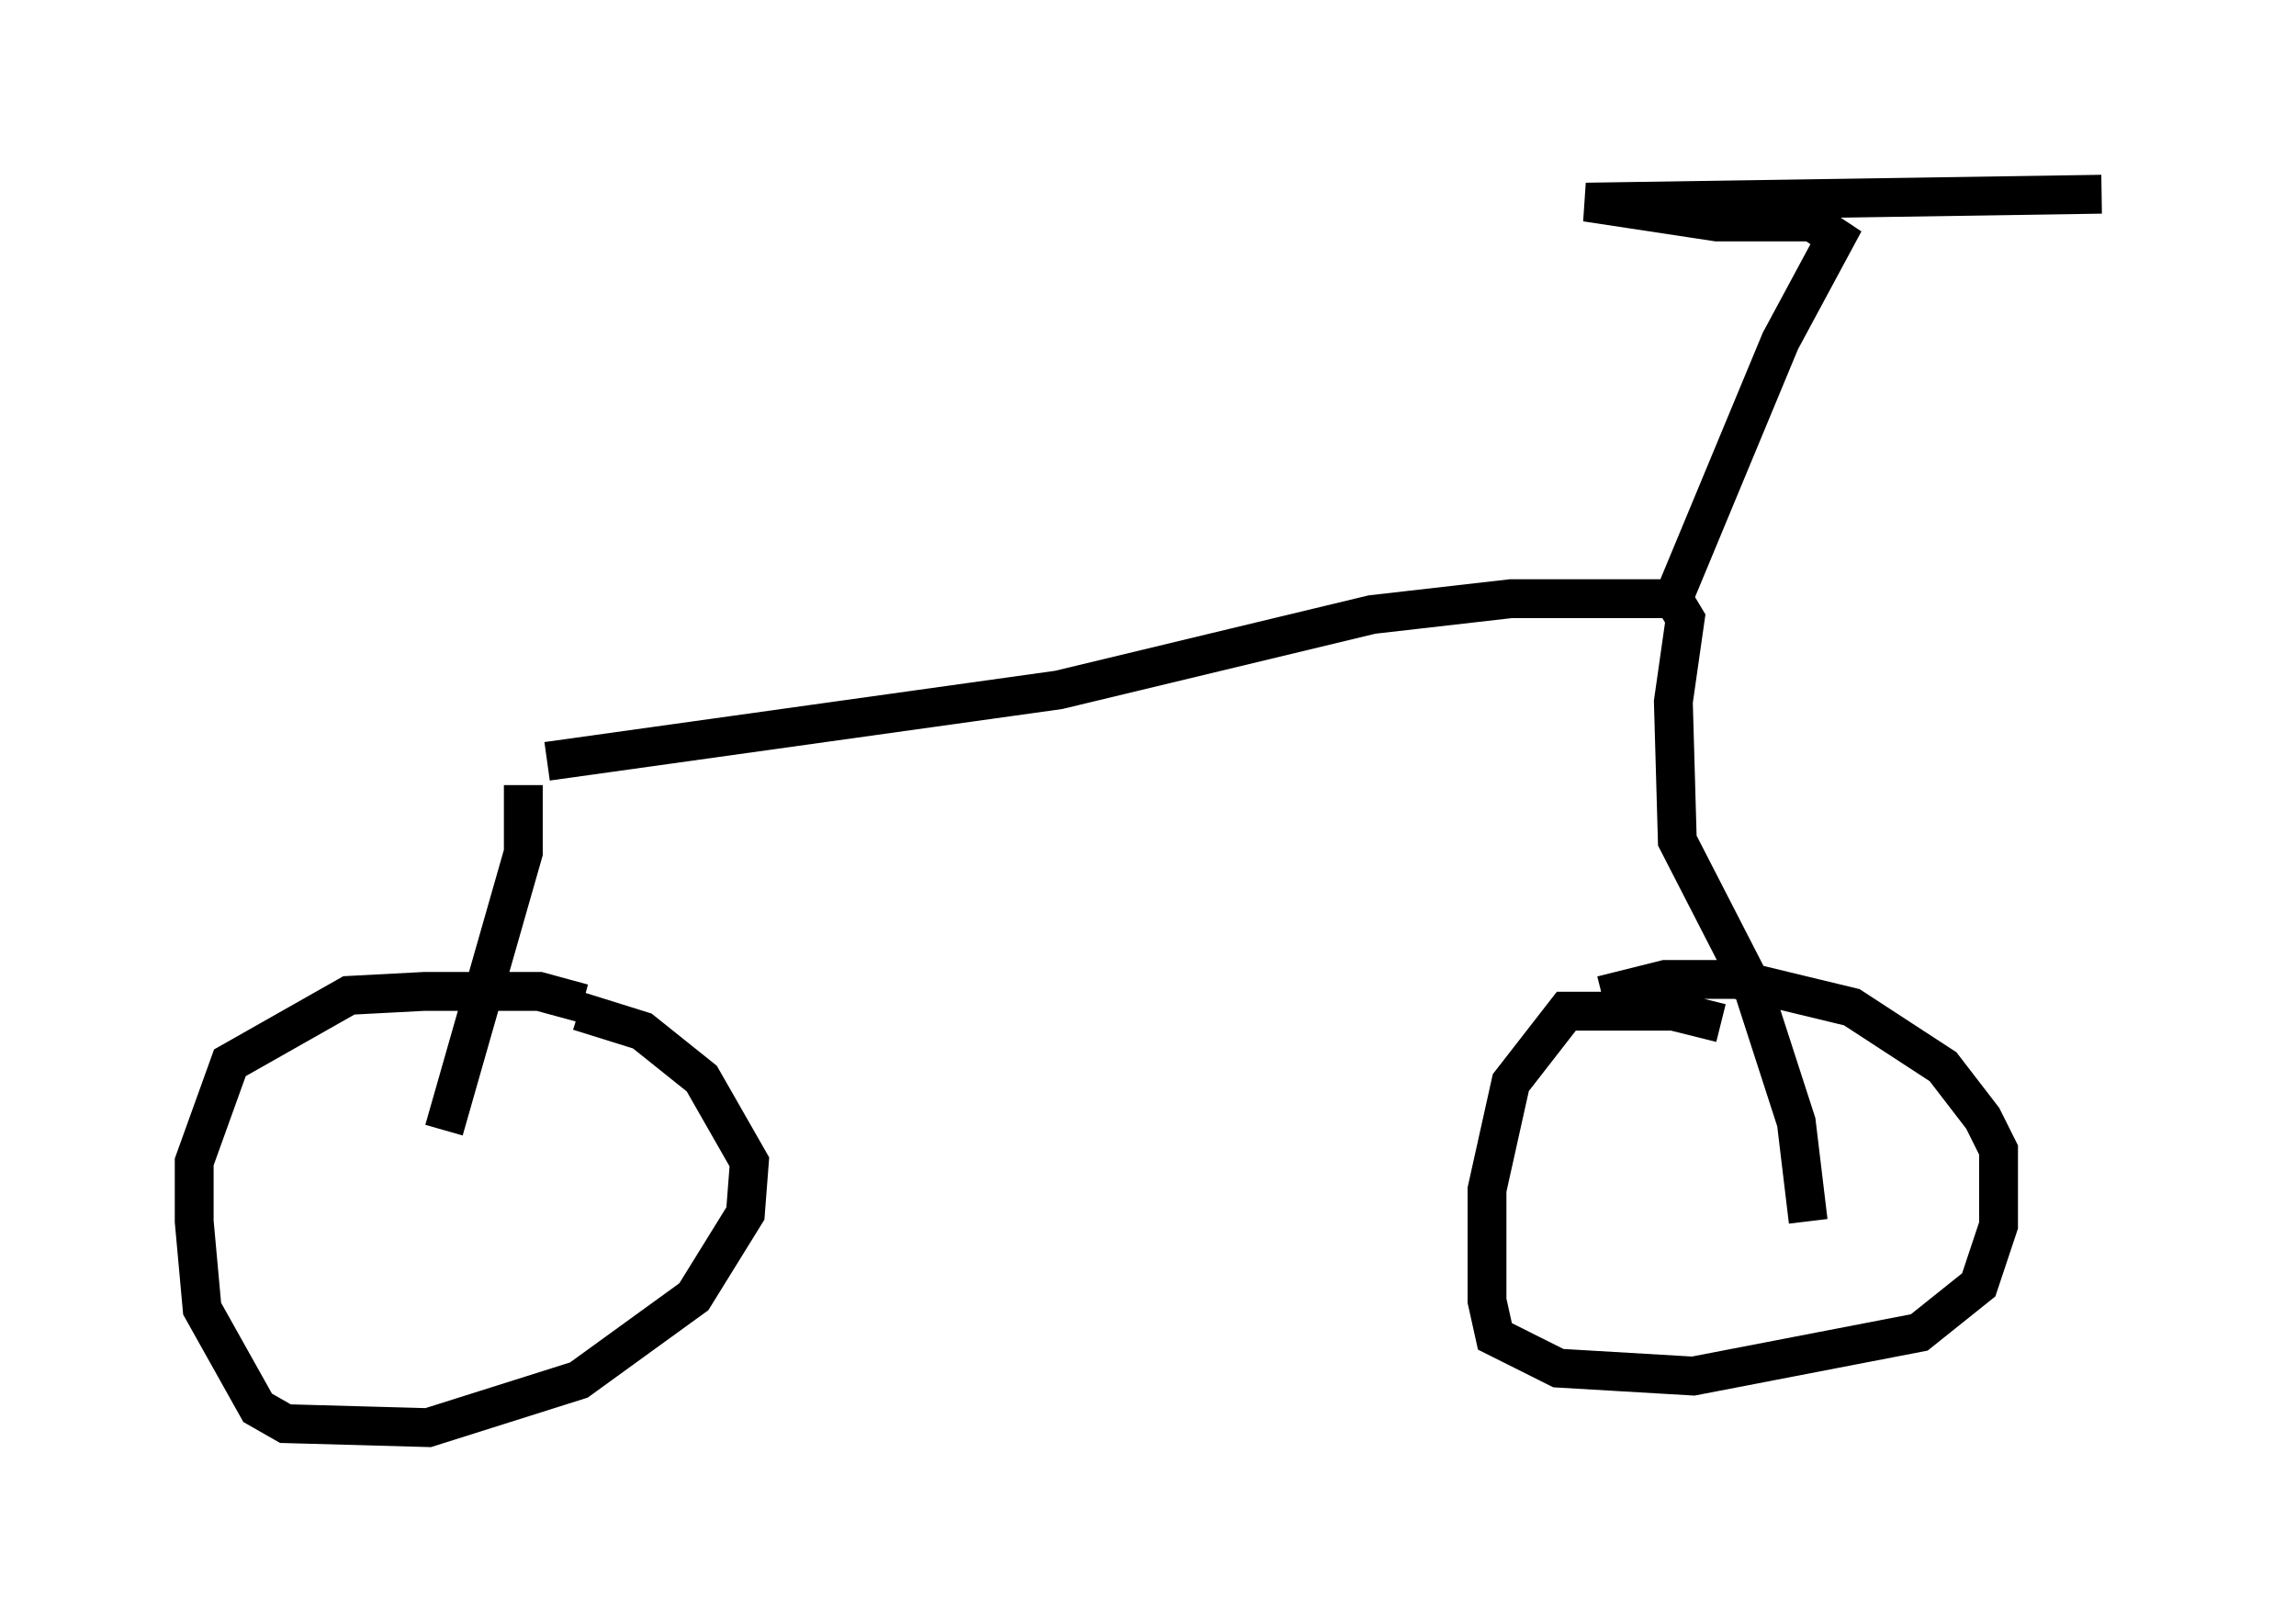 <?xml version="1.0" encoding="utf-8" ?>
<svg baseProfile="full" height="41.748" version="1.1" width="59.103" xmlns="http://www.w3.org/2000/svg" xmlns:ev="http://www.w3.org/2001/xml-events" xmlns:xlink="http://www.w3.org/1999/xlink"><defs /><rect fill="white" height="41.748" width="59.103" x="0" y="0" /><path d="M15.617, 26.846 m-0.613, -1.021 l-1.123, -0.306 -2.96, 0.0 l-1.94, 0.102 -3.063, 1.735 l-0.919, 2.552 0.0, 1.531 l0.204, 2.246 1.429, 2.552 l0.715, 0.408 3.675, 0.102 l3.879, -1.225 2.96, -2.144 l1.327, -2.144 0.102, -1.327 l-1.225, -2.144 -1.531, -1.225 l-1.633, -0.51 m29.4, 0.306 l-1.225, -0.306 -2.756, 0.0 l-1.429, 1.838 -0.613, 2.756 l0.0, 2.858 0.204, 0.919 l1.633, 0.817 3.471, 0.204 l5.819, -1.123 1.531, -1.225 l0.51, -1.531 0.0, -1.94 l-0.408, -0.817 -1.021, -1.327 l-2.348, -1.531 -2.96, -0.715 l-1.838, 0.0 -1.633, 0.408 m-27.767, -5.41 l0.0, 1.735 -2.042, 7.146 m2.654, -9.494 l13.169, -1.838 8.065, -1.94 l3.573, -0.408 4.185, 0.0 l0.306, 0.51 -0.306, 2.144 l0.102, 3.573 1.94, 3.777 l1.123, 3.471 0.306, 2.552 m-3.471, -16.027 l2.756, -6.635 1.429, -2.654 l-0.613, -0.408 -2.45, 0.0 l-3.369, -0.51 13.271, -0.204 " fill="none" stroke="black" stroke-width="1" /></svg>